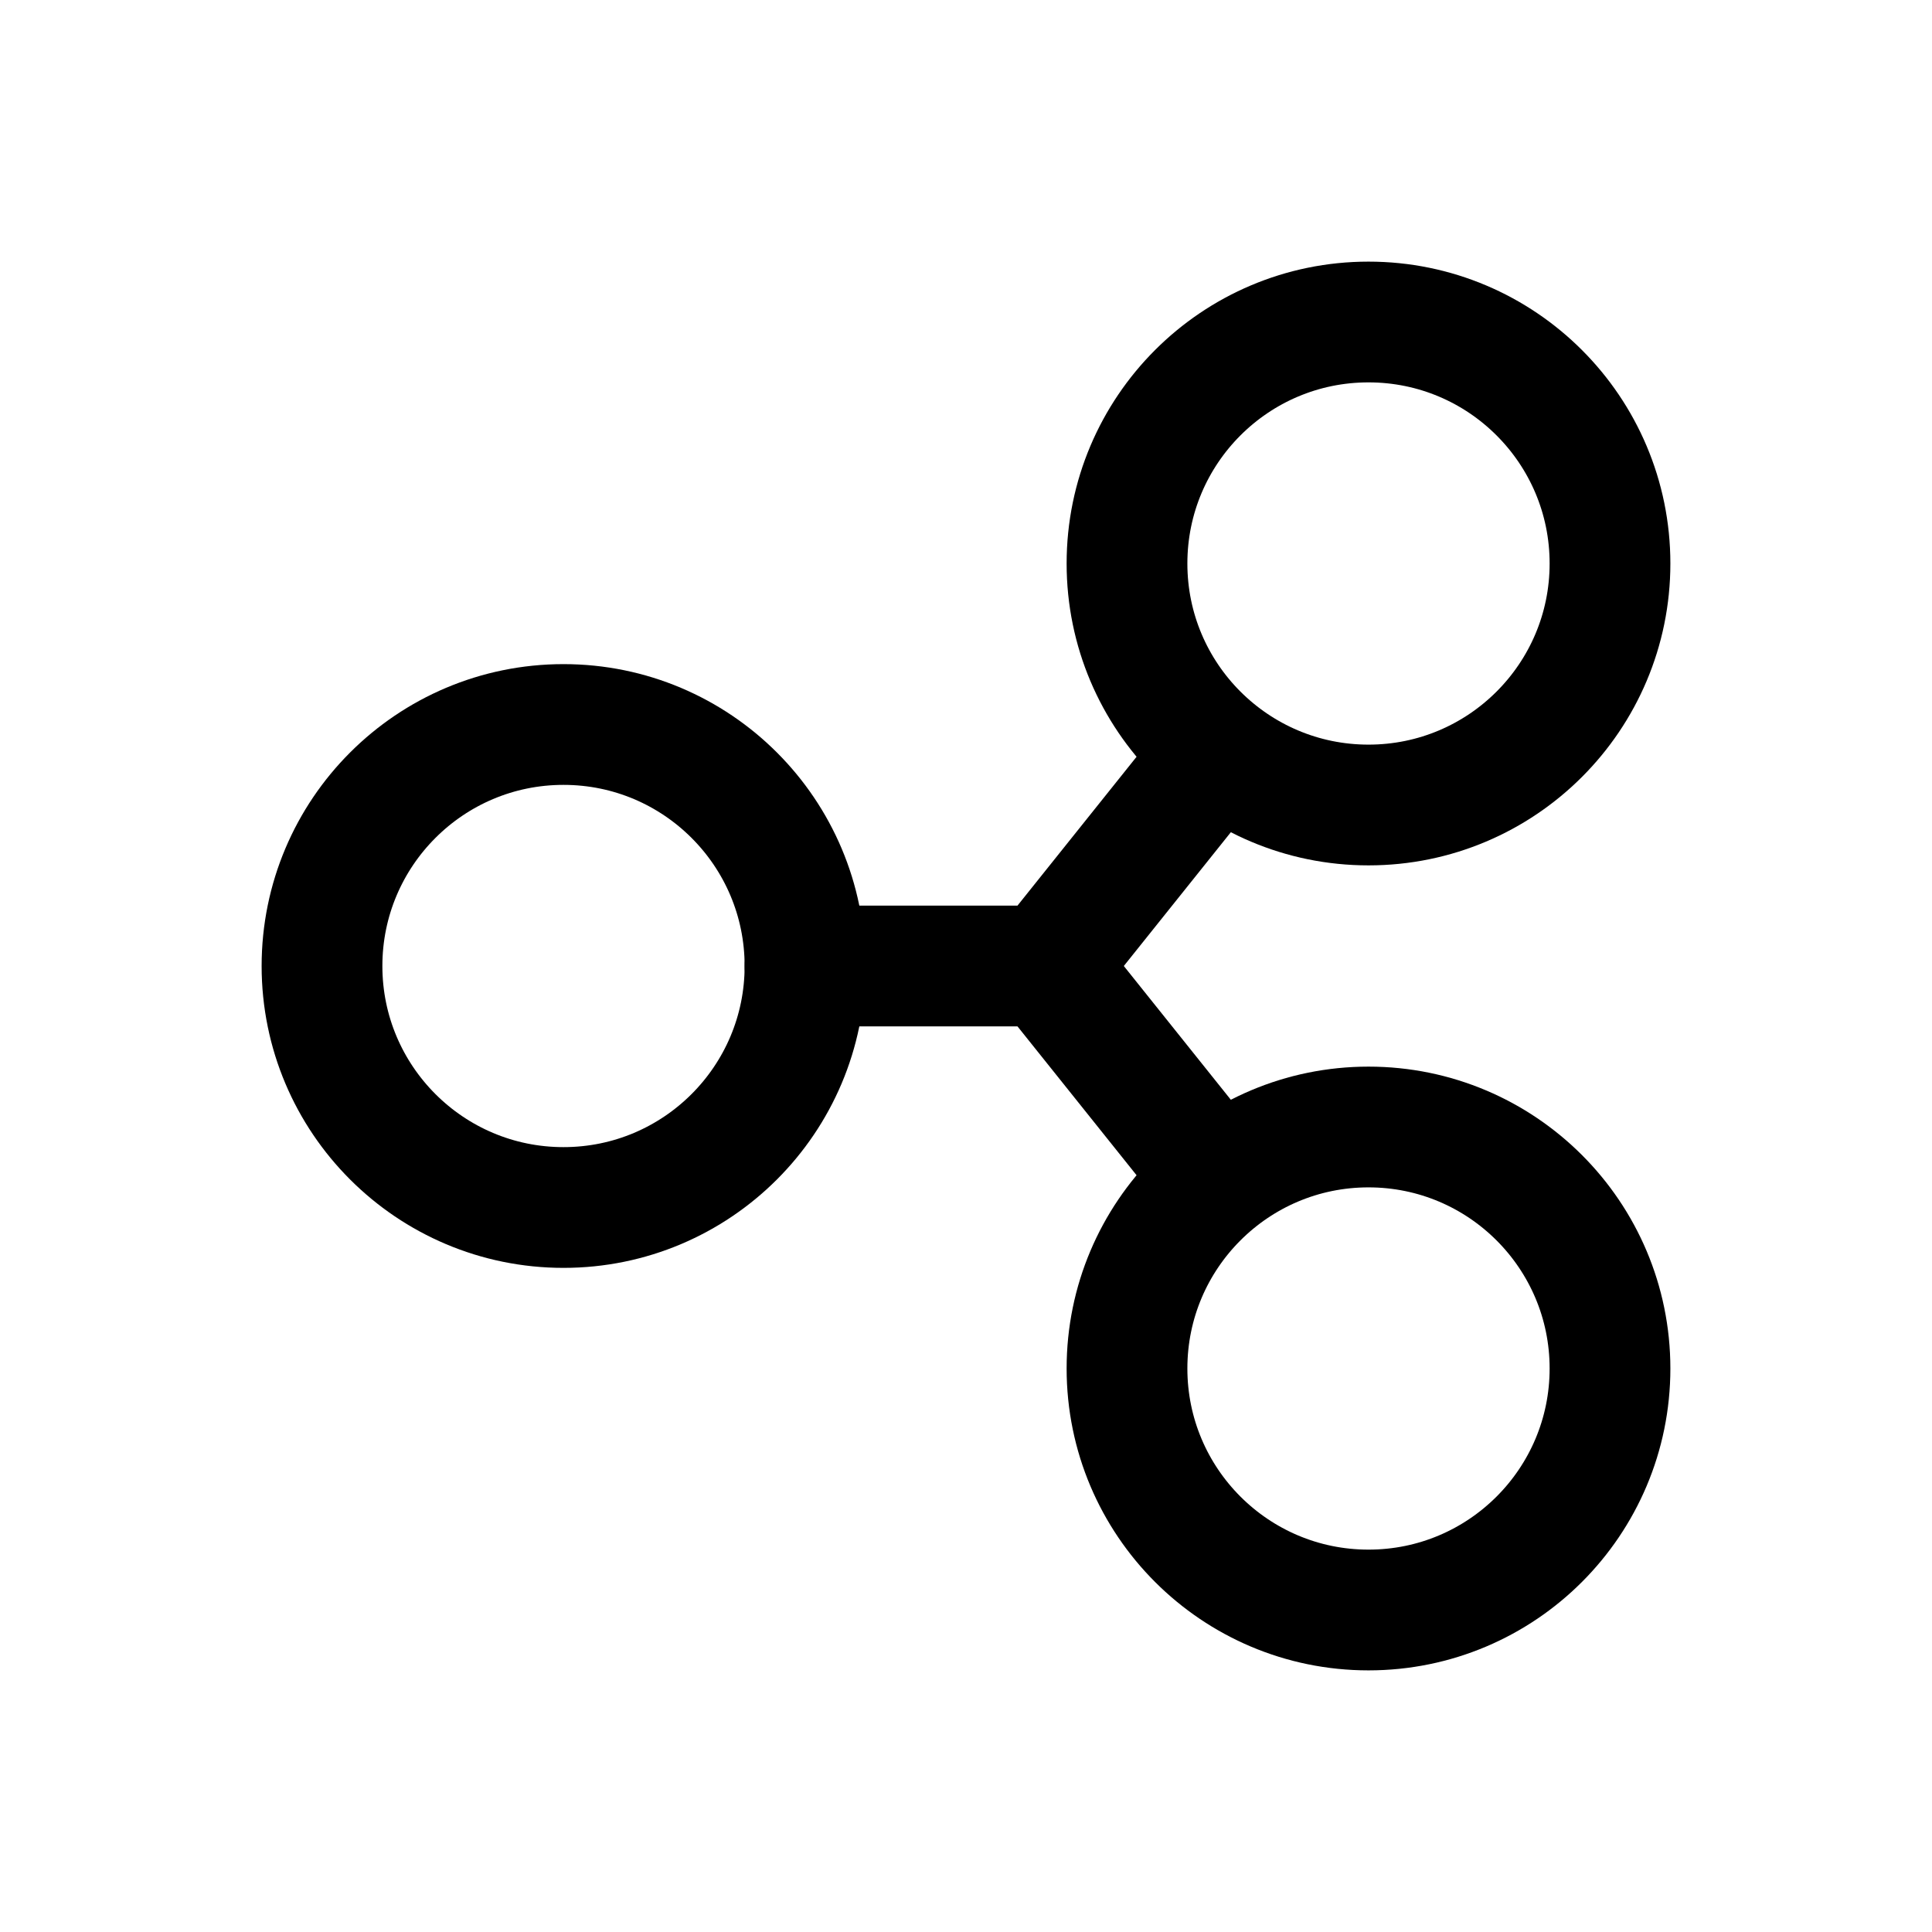 <svg xmlns="http://www.w3.org/2000/svg" class="icon icon-tabler icon-tabler-currency-ripple" width="44" height="44" viewBox="0 0 24 24" stroke-width="1.5" stroke="currentColor" fill="none" stroke-linecap="round" stroke-linejoin="round">
  <path stroke="none" d="M0 0h24v24H0z" fill="none"></path>
  <circle cx="7" cy="12" r="3"></circle>
  <circle cx="17" cy="7" r="3"></circle>
  <circle cx="17" cy="17" r="3"></circle>
  <path d="M10 12h3l2 -2.5"></path>
  <path d="M15 14.5l-2 -2.5"></path>
</svg>